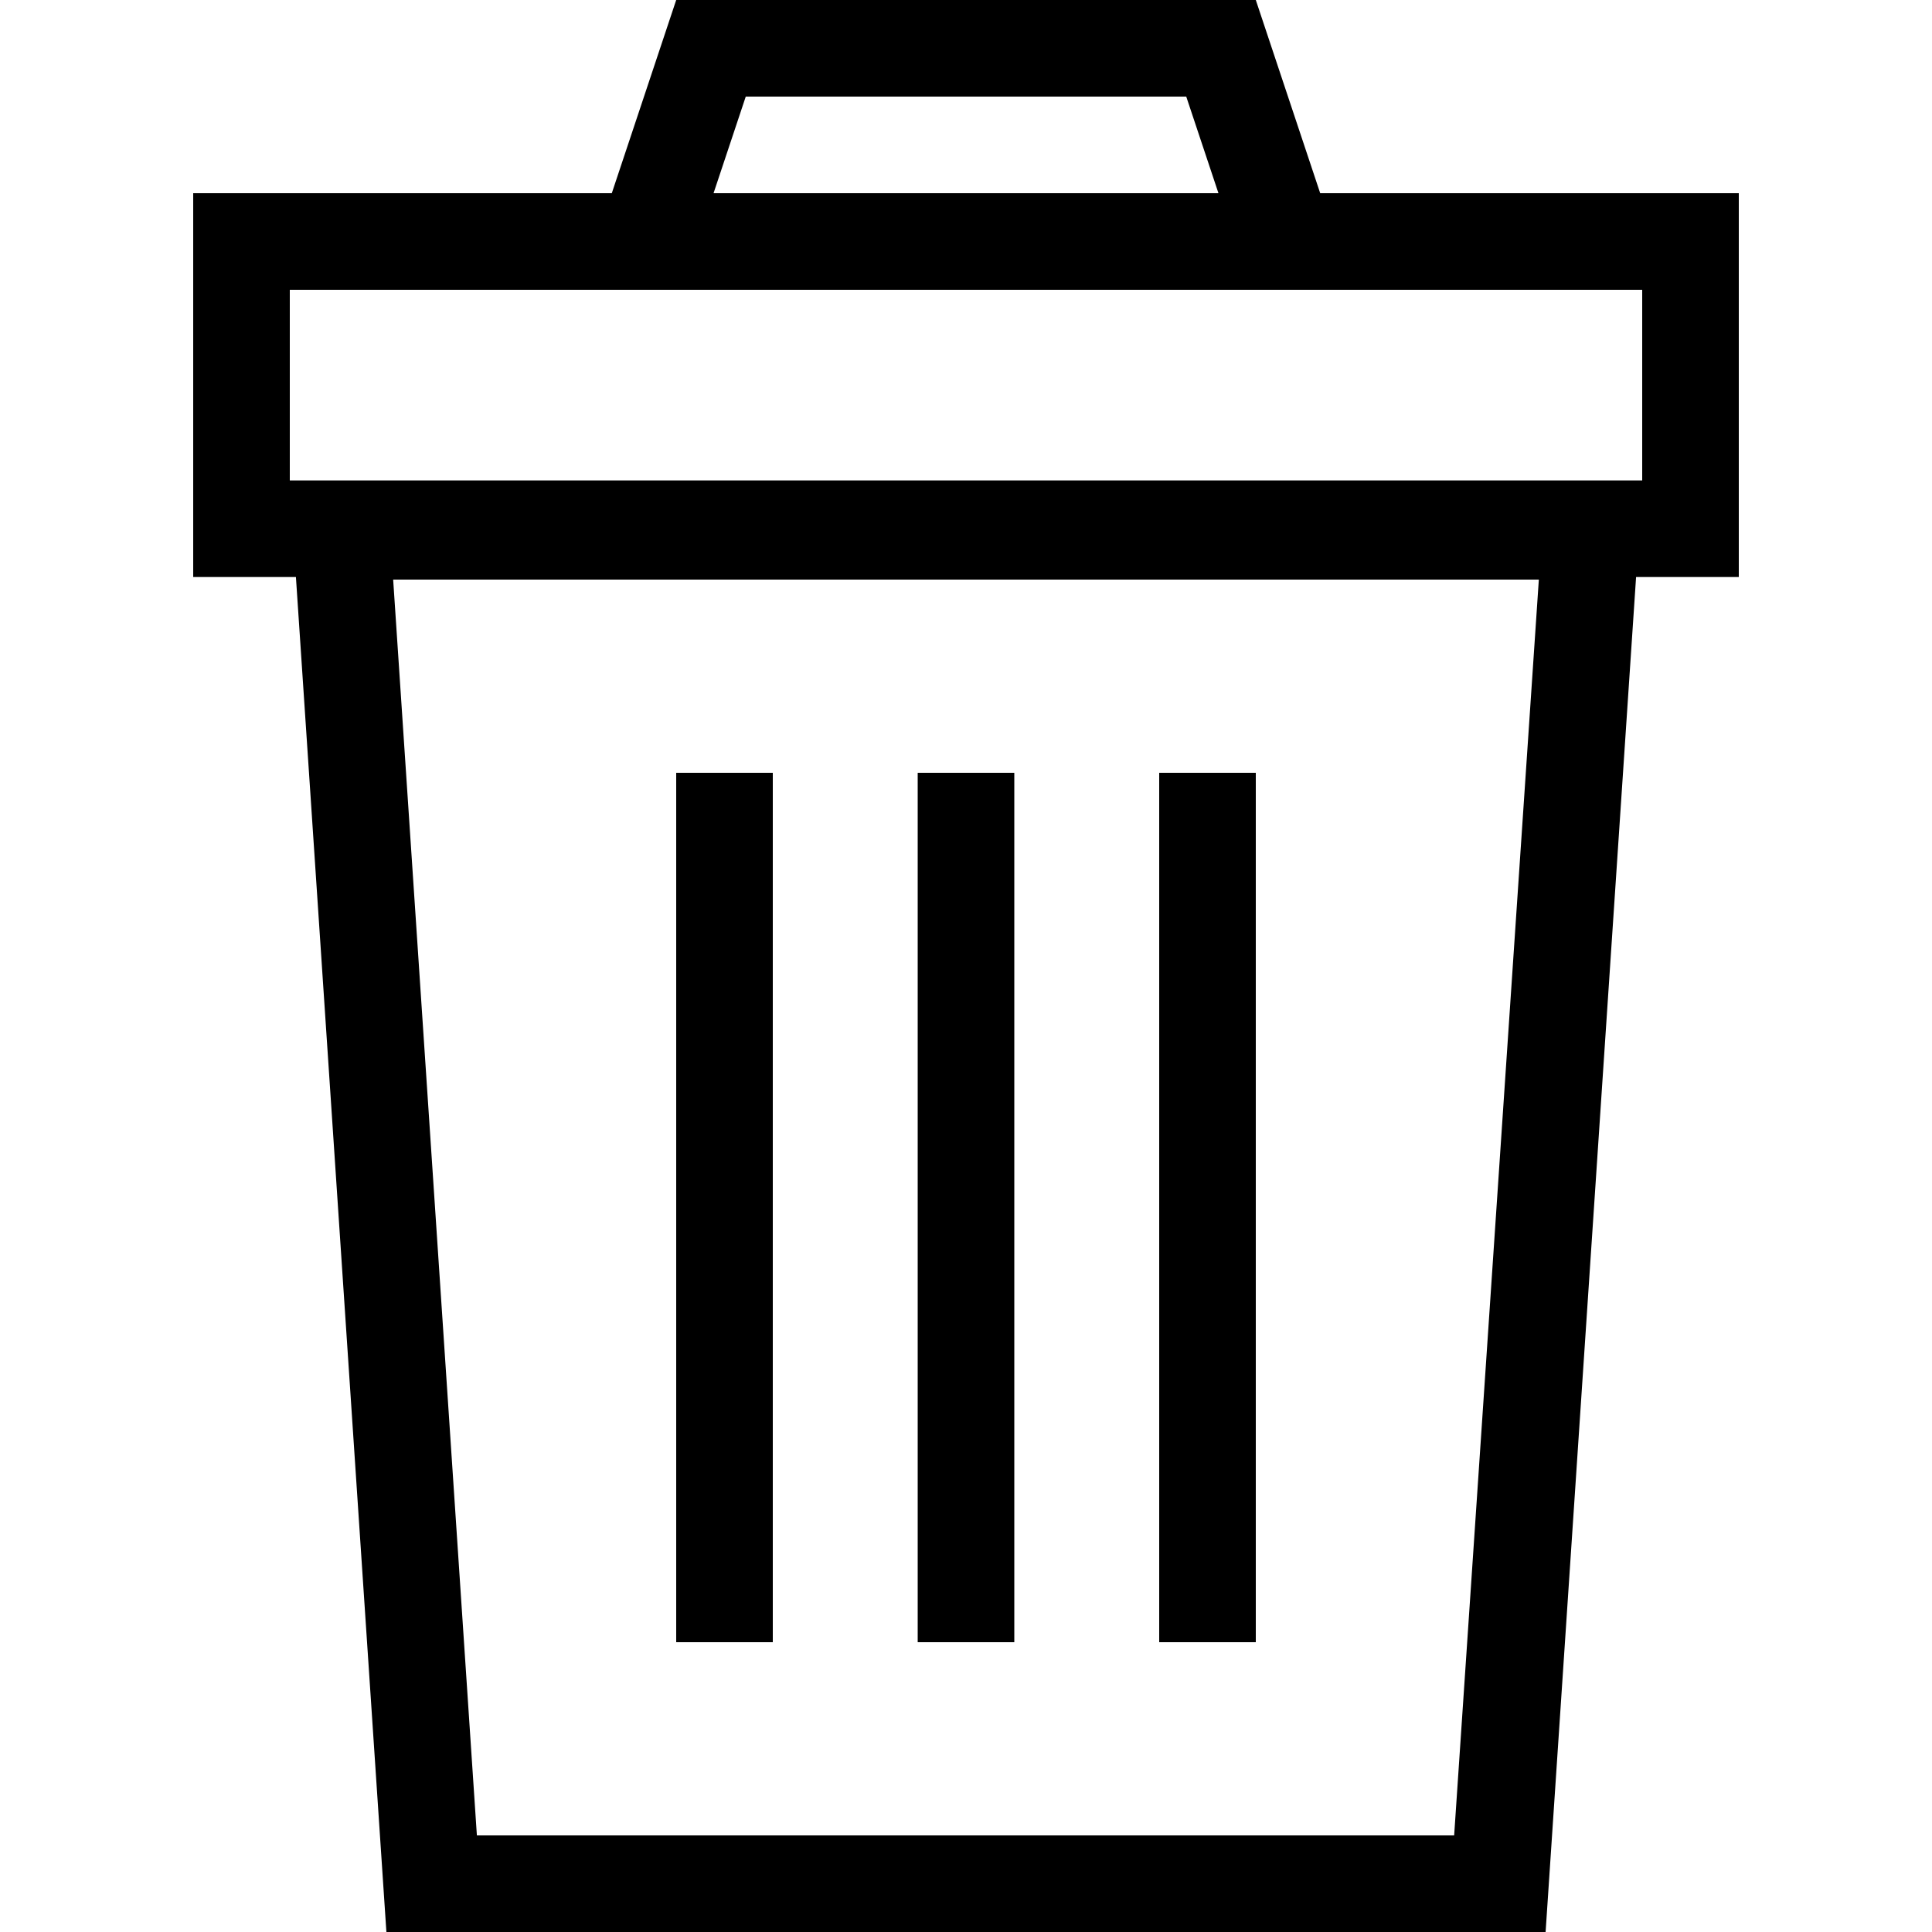 <svg id="Ebene_1" data-name="Ebene 1" xmlns="http://www.w3.org/2000/svg" viewBox="0 0 60 60"><title>trash</title><path d="M41,6,39,0H21L19,6H6V17.92H9.19L12,60H48l2.81-42.08H54V6ZM23.16,3H36.84l1,3H22.16Zm22,54H14.81l-2.6-39H47.79ZM51,14.92H9V9H51Z"/><rect x="21" y="24" width="3" height="27"/><rect x="36" y="24" width="3" height="27"/><rect x="28.5" y="24" width="3" height="27"/></svg>